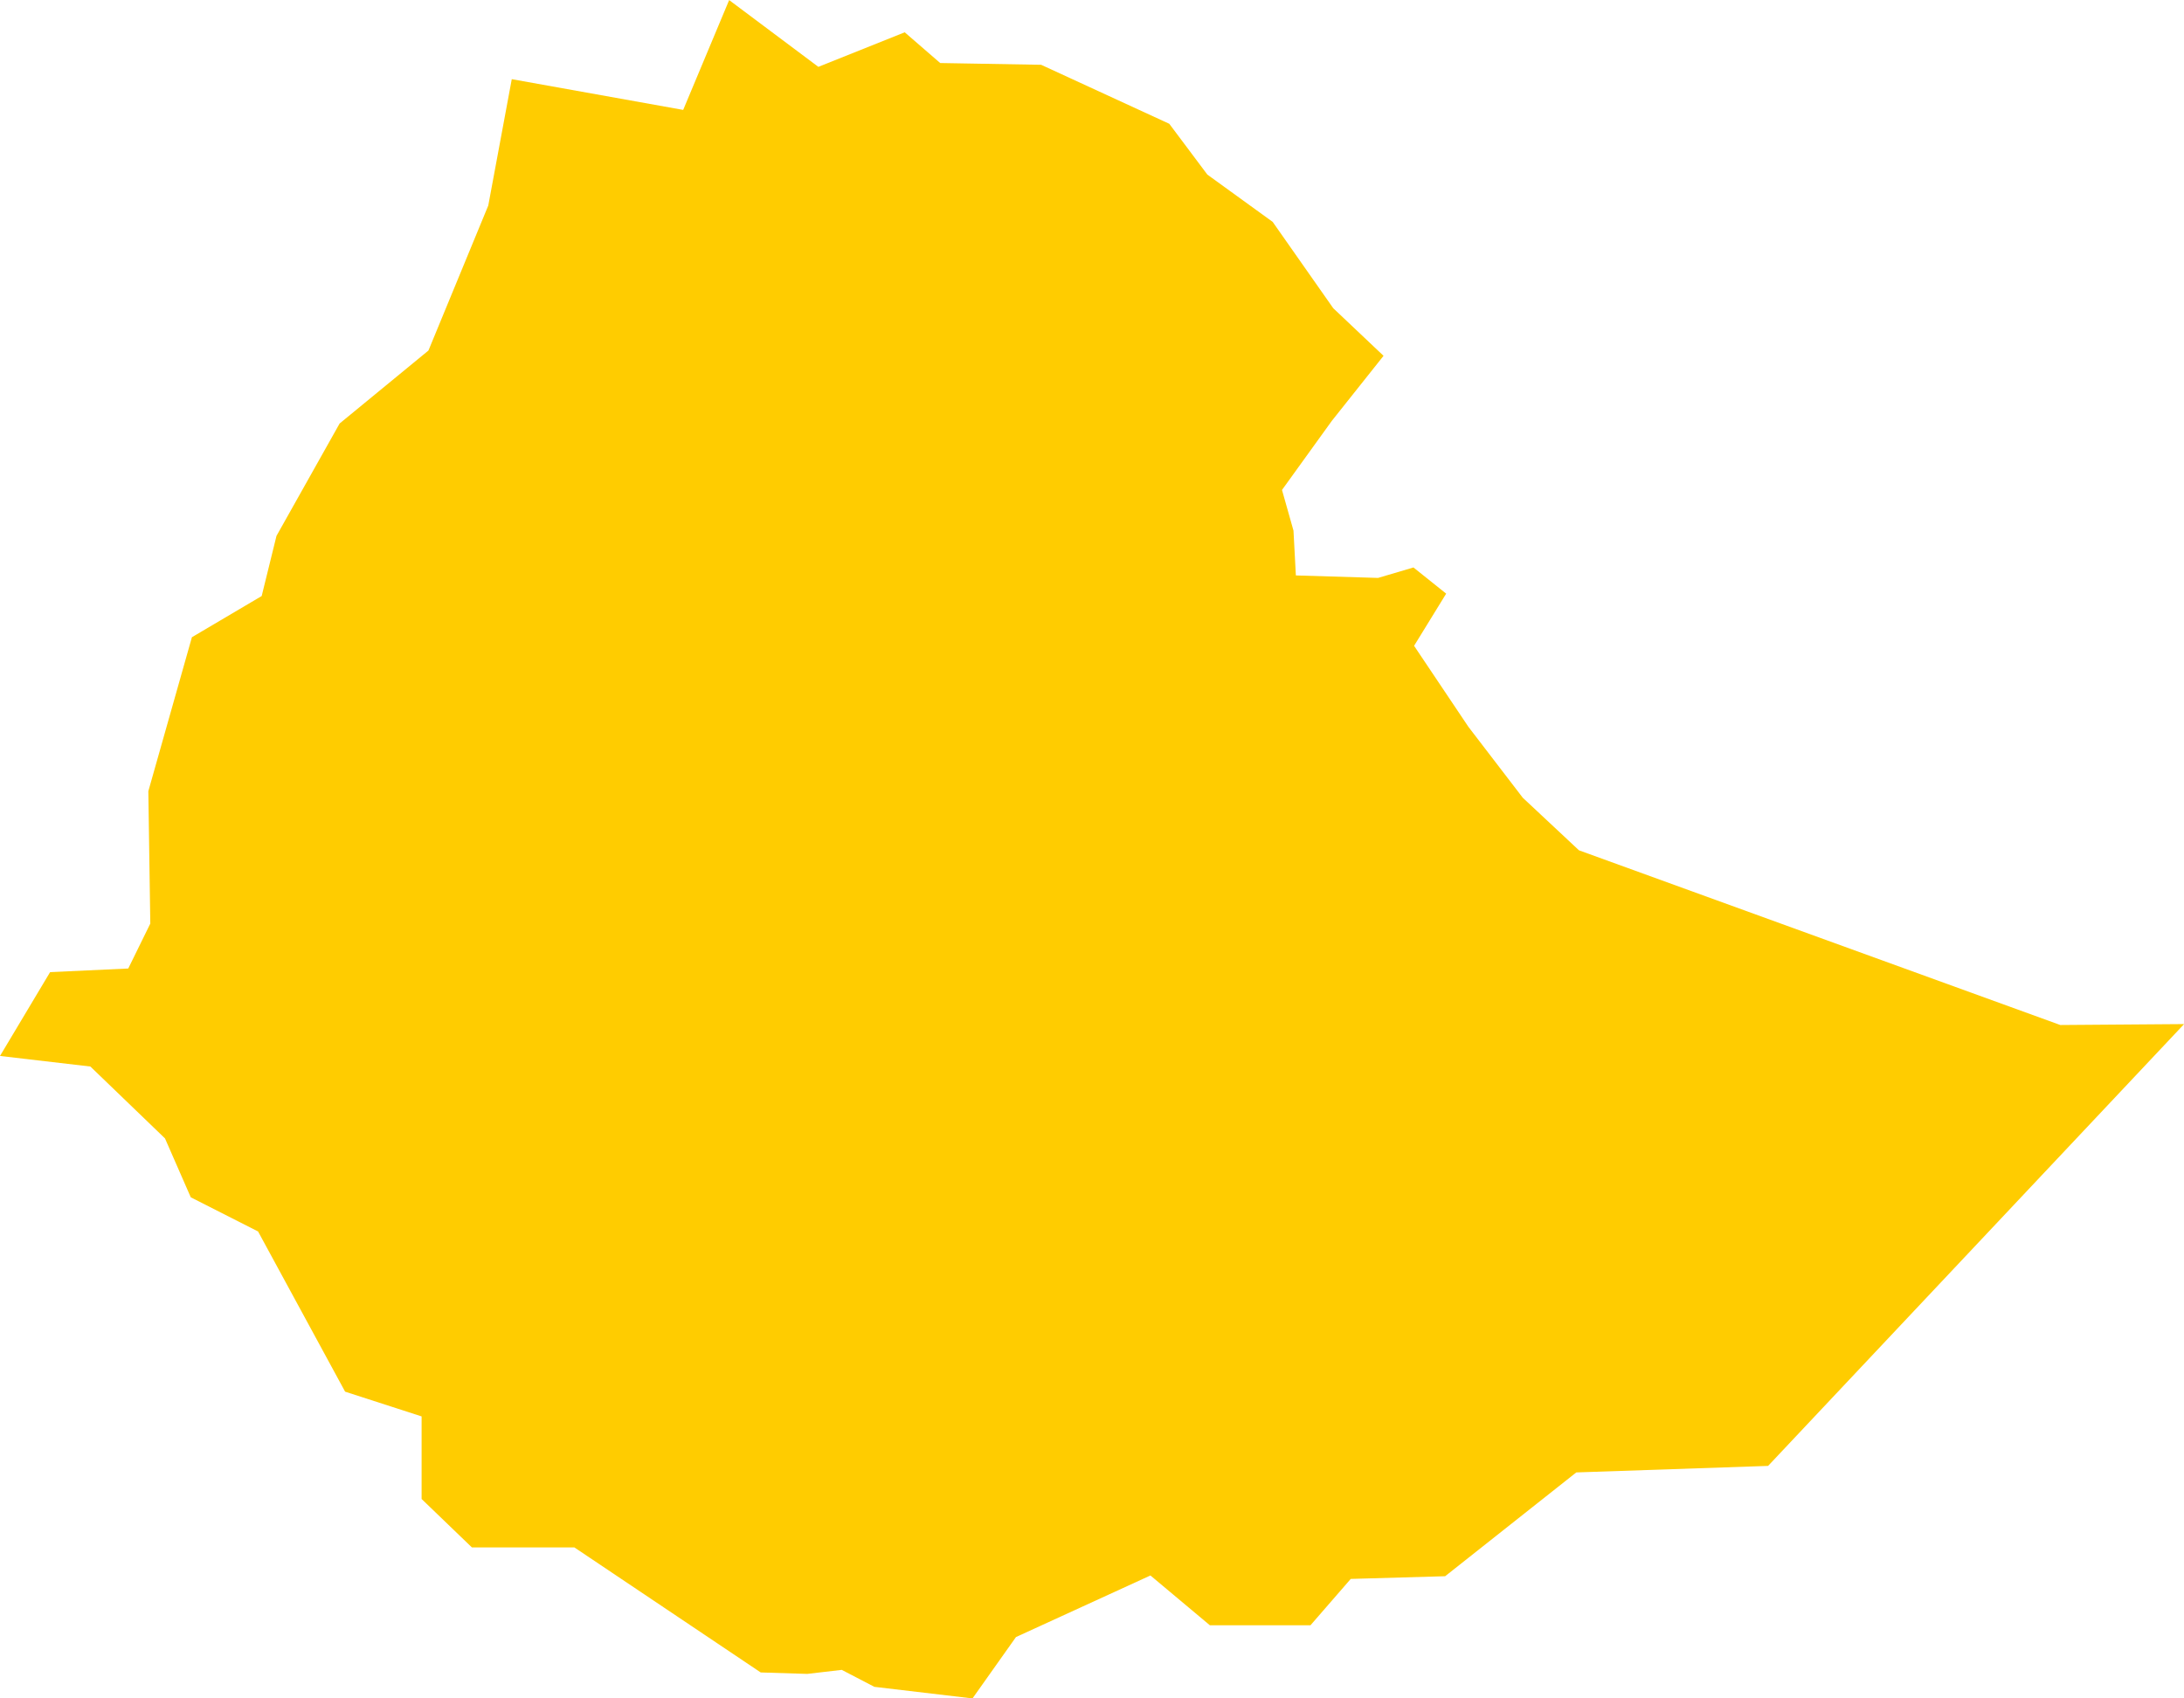 <?xml version="1.0" encoding="UTF-8" standalone="no"?>
<svg
   xmlns:dc="http://purl.org/dc/elements/1.1/"
   xmlns:cc="http://creativecommons.org/ns#"
   xmlns:rdf="http://www.w3.org/1999/02/22-rdf-syntax-ns#"
   xmlns:svg="http://www.w3.org/2000/svg"
   xmlns="http://www.w3.org/2000/svg"
   xmlns:sodipodi="http://sodipodi.sourceforge.net/DTD/sodipodi-0.dtd"
   xmlns:inkscape="http://www.inkscape.org/namespaces/inkscape"
   id="svg2"
   version="1.1"
   inkscape:version="0.91 r13725"
   sodipodi:docname="ETH.svg"
   width="21.099"
   height="16.409">
  <defs
     id="defs8" />
  <sodipodi:namedview
     pagecolor="#ffffff"
     bordercolor="#666666"
     borderopacity="1"
     objecttolerance="10"
     gridtolerance="10"
     guidetolerance="10"
     inkscape:pageopacity="0"
     inkscape:pageshadow="2"
     inkscape:window-width="480"
     inkscape:window-height="419"
     id="namedview6"
     showgrid="false"
     inkscape:zoom="2.36"
     inkscape:cx="-124.86817"
     inkscape:cy="73.13307"
     inkscape:window-x="0"
     inkscape:window-y="0"
     inkscape:window-maximized="0"
     inkscape:current-layer="svg2" />
  <path
     d="m 7.043,3.777778e-6 0.863,0.646 0.834,-0.334 0.343,0.297 0.975,0.017 1.238,0.57 0.368,0.491 0.631,0.457 0.585,0.834 0.486,0.46 -0.5,0.629 -0.481,0.667 0.111,0.393 0.023,0.433 0.794,0.024 0.342,-0.101 0.316,0.253 -0.31,0.504 0.525,0.783 0.525,0.685 0.543,0.508 4.65,1.688 1.196,-0.009 -4.019,4.269 -1.853,0.063 -1.267,1.003 -0.912,0.026 -0.389,0.448 -0.972,-2.6e-4 -0.574,-0.481 -1.299,0.595 -0.42,0.593 -0.948,-0.112 -0.315,-0.164 -0.333,0.039 -0.45,-0.014 -1.8,-1.208 -0.99,0 -0.486,-0.468 0,-0.798 -0.739,-0.239 -0.841,-1.548 -0.65,-0.33 -0.249,-0.569 L 0.873,10.305 -2.7111111e-5,10.203 0.484,9.393 l 0.755,-0.035 0.213,-0.434 -0.019,-1.279 0.421,-1.488 0.674,-0.398 0.143,-0.581 0.61,-1.086 0.858,-0.705 0.578,-1.401 0.227,-1.221 1.656,0.297 0.444,-1.061 z"
     style="fill:#ffcc00"
     id="path4"
     inkscape:connector-curvature="0" />
</svg>
